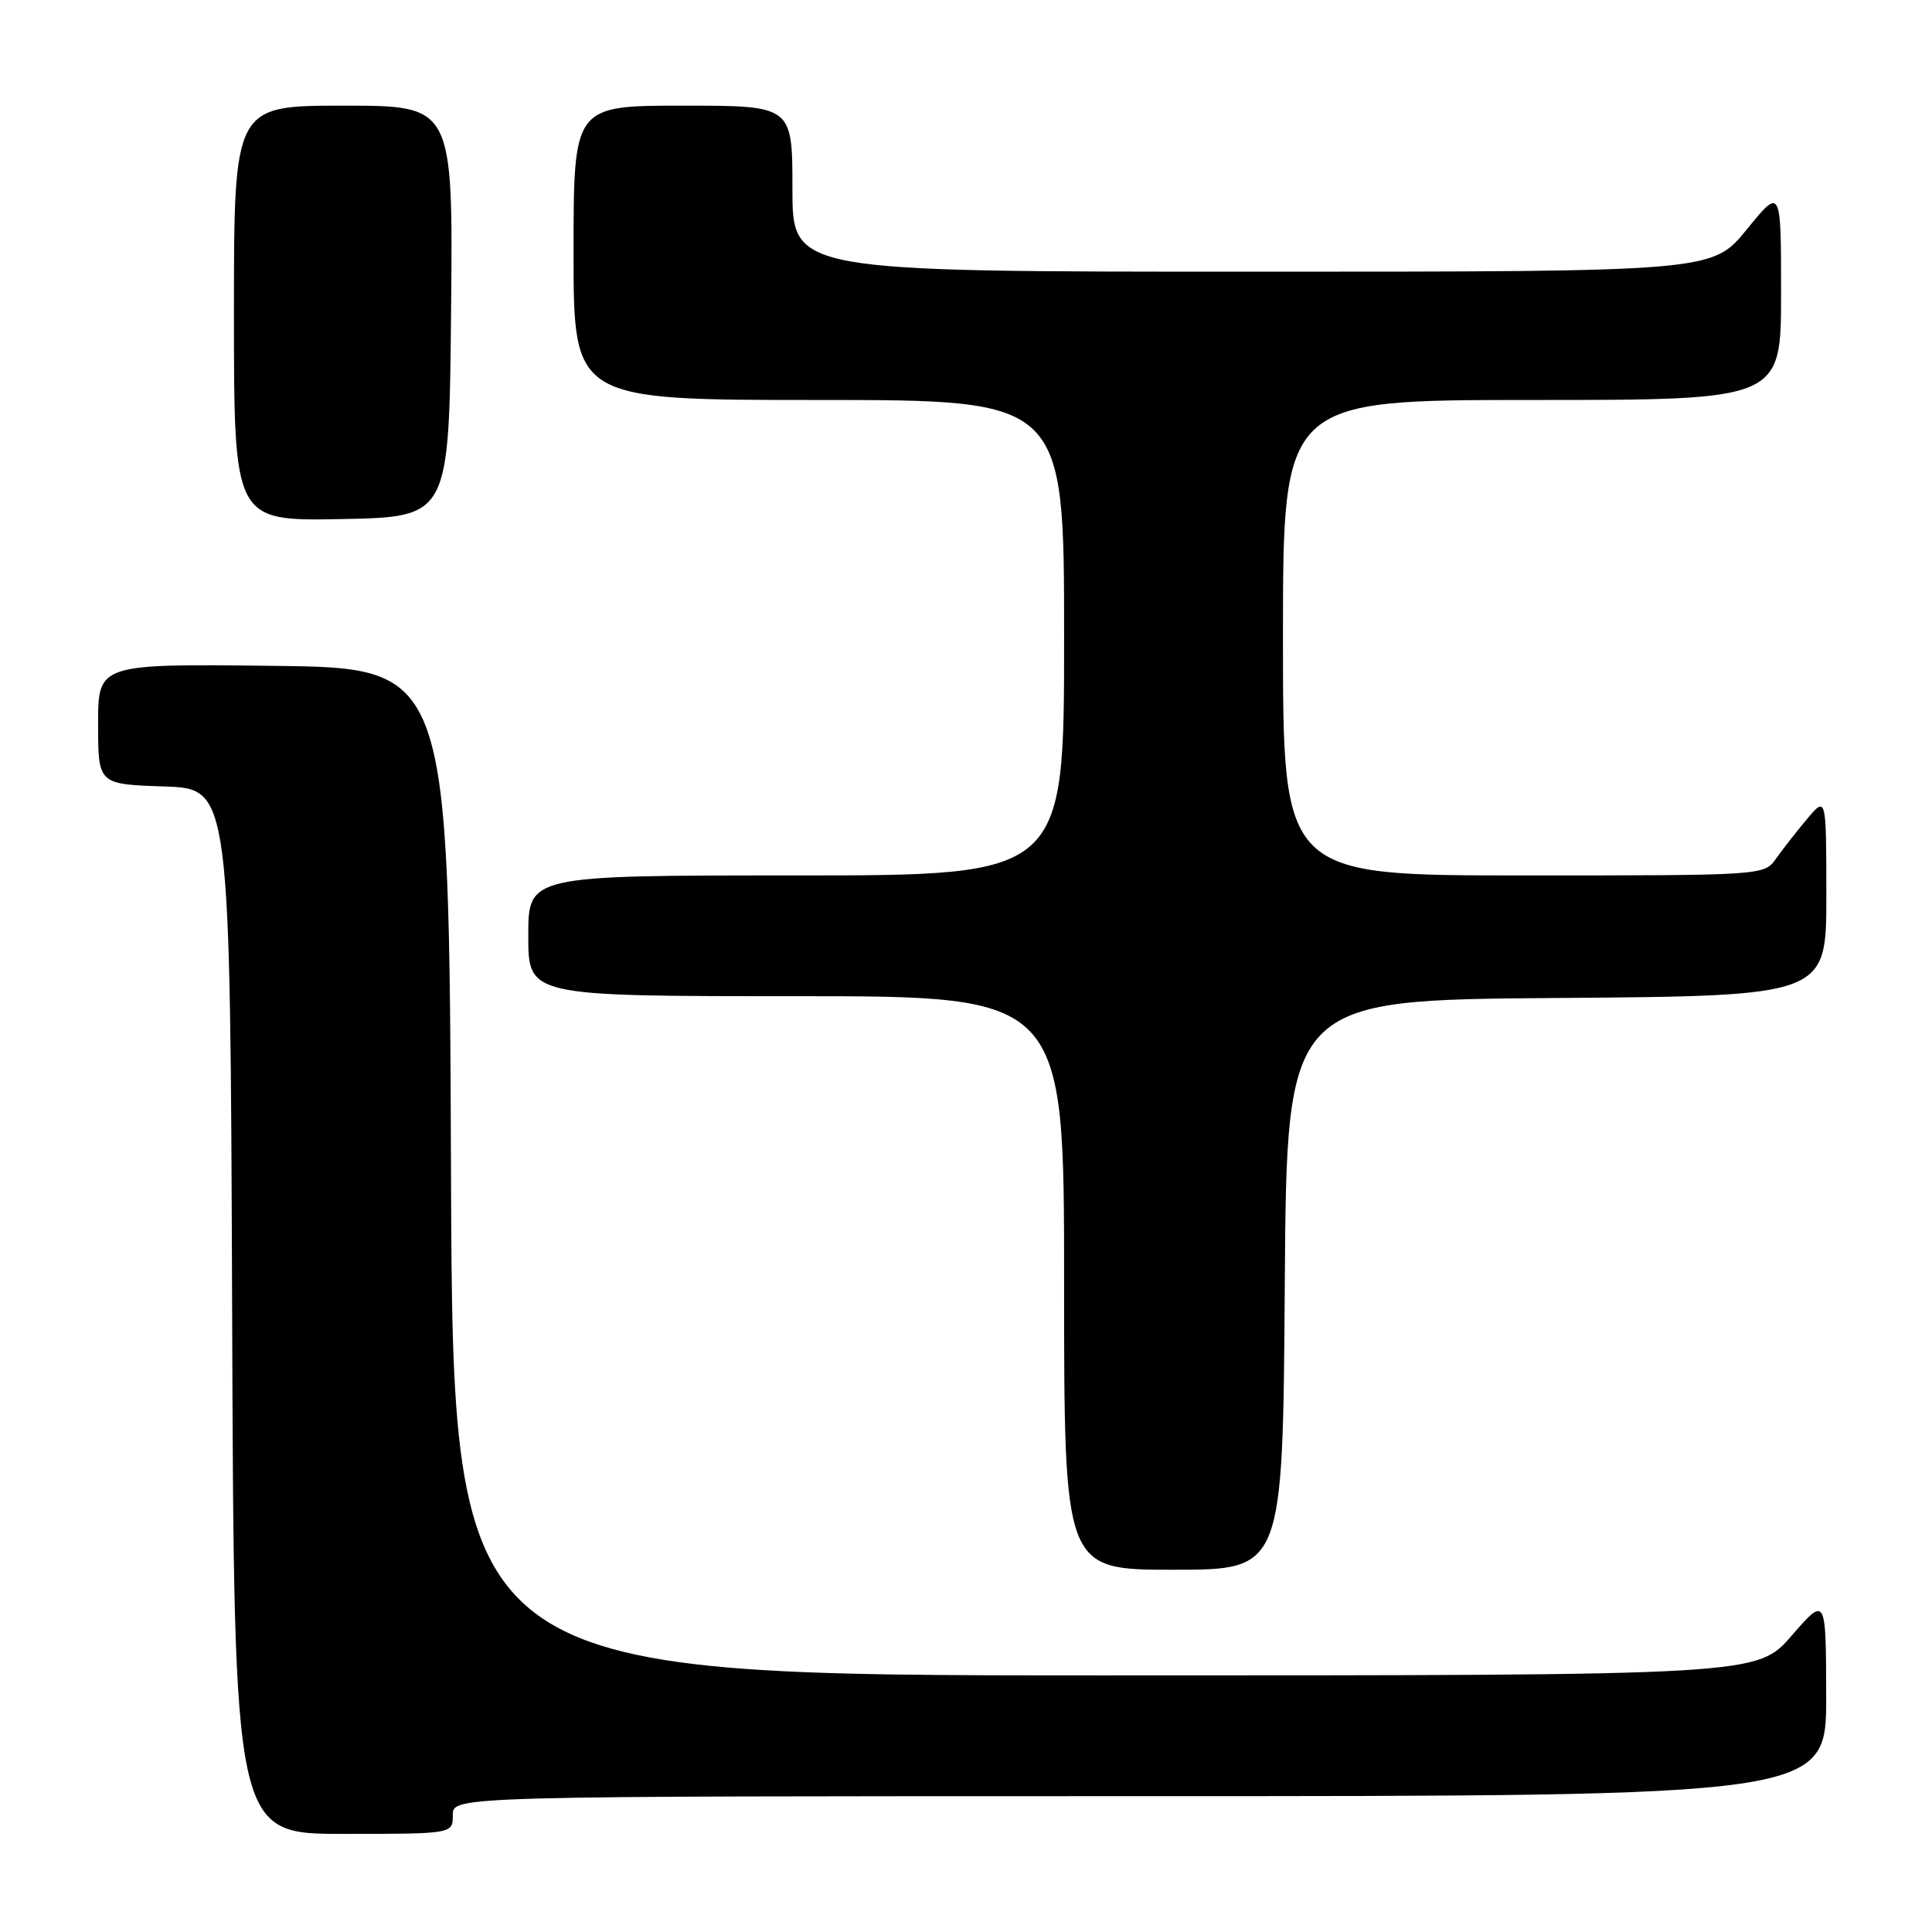 <?xml version="1.0" encoding="UTF-8" standalone="no"?>
<!DOCTYPE svg PUBLIC "-//W3C//DTD SVG 1.1//EN" "http://www.w3.org/Graphics/SVG/1.1/DTD/svg11.dtd" >
<svg xmlns="http://www.w3.org/2000/svg" xmlns:xlink="http://www.w3.org/1999/xlink" version="1.1" viewBox="0 0 256 256">
 <g >
 <path fill="currentColor"
d=" M 60.00 240.50 C 60.00 238.00 60.00 238.00 151.00 238.00 C 242.00 238.00 242.00 238.00 241.98 224.75 C 241.95 211.50 241.95 211.50 237.39 216.75 C 232.82 222.00 232.82 222.00 146.42 222.00 C 60.01 222.00 60.01 222.00 59.76 155.25 C 59.50 88.50 59.50 88.50 36.25 88.23 C 13.00 87.96 13.00 87.96 13.00 95.94 C 13.00 103.92 13.00 103.92 21.75 104.21 C 30.50 104.50 30.50 104.50 30.76 173.75 C 31.01 243.00 31.01 243.00 45.51 243.00 C 60.00 243.00 60.00 243.00 60.00 240.50 Z  M 170.24 170.25 C 170.50 132.50 170.50 132.50 206.25 132.24 C 242.00 131.97 242.00 131.97 242.00 118.74 C 241.99 105.50 241.99 105.50 239.46 108.50 C 238.07 110.15 236.23 112.51 235.35 113.75 C 233.77 116.00 233.77 116.00 201.88 116.00 C 170.00 116.00 170.00 116.00 170.00 84.50 C 170.00 53.00 170.00 53.00 203.00 53.00 C 236.00 53.00 236.00 53.00 236.00 38.91 C 236.00 24.82 236.00 24.82 231.45 30.41 C 226.89 36.00 226.89 36.00 165.95 36.00 C 105.00 36.00 105.00 36.00 105.00 25.00 C 105.00 14.00 105.00 14.00 90.50 14.00 C 76.00 14.00 76.00 14.00 76.00 33.50 C 76.00 53.00 76.00 53.00 108.50 53.00 C 141.00 53.00 141.00 53.00 141.00 84.50 C 141.00 116.00 141.00 116.00 105.50 116.00 C 70.00 116.00 70.00 116.00 70.00 124.00 C 70.00 132.00 70.00 132.00 105.50 132.00 C 141.00 132.00 141.00 132.00 141.00 170.00 C 141.00 208.00 141.00 208.00 155.49 208.00 C 169.98 208.00 169.98 208.00 170.24 170.25 Z  M 59.77 41.25 C 60.03 14.00 60.03 14.00 45.52 14.00 C 31.00 14.00 31.00 14.00 31.00 41.53 C 31.00 69.05 31.00 69.05 45.25 68.78 C 59.50 68.50 59.50 68.50 59.77 41.25 Z "/>
</g>
</svg>